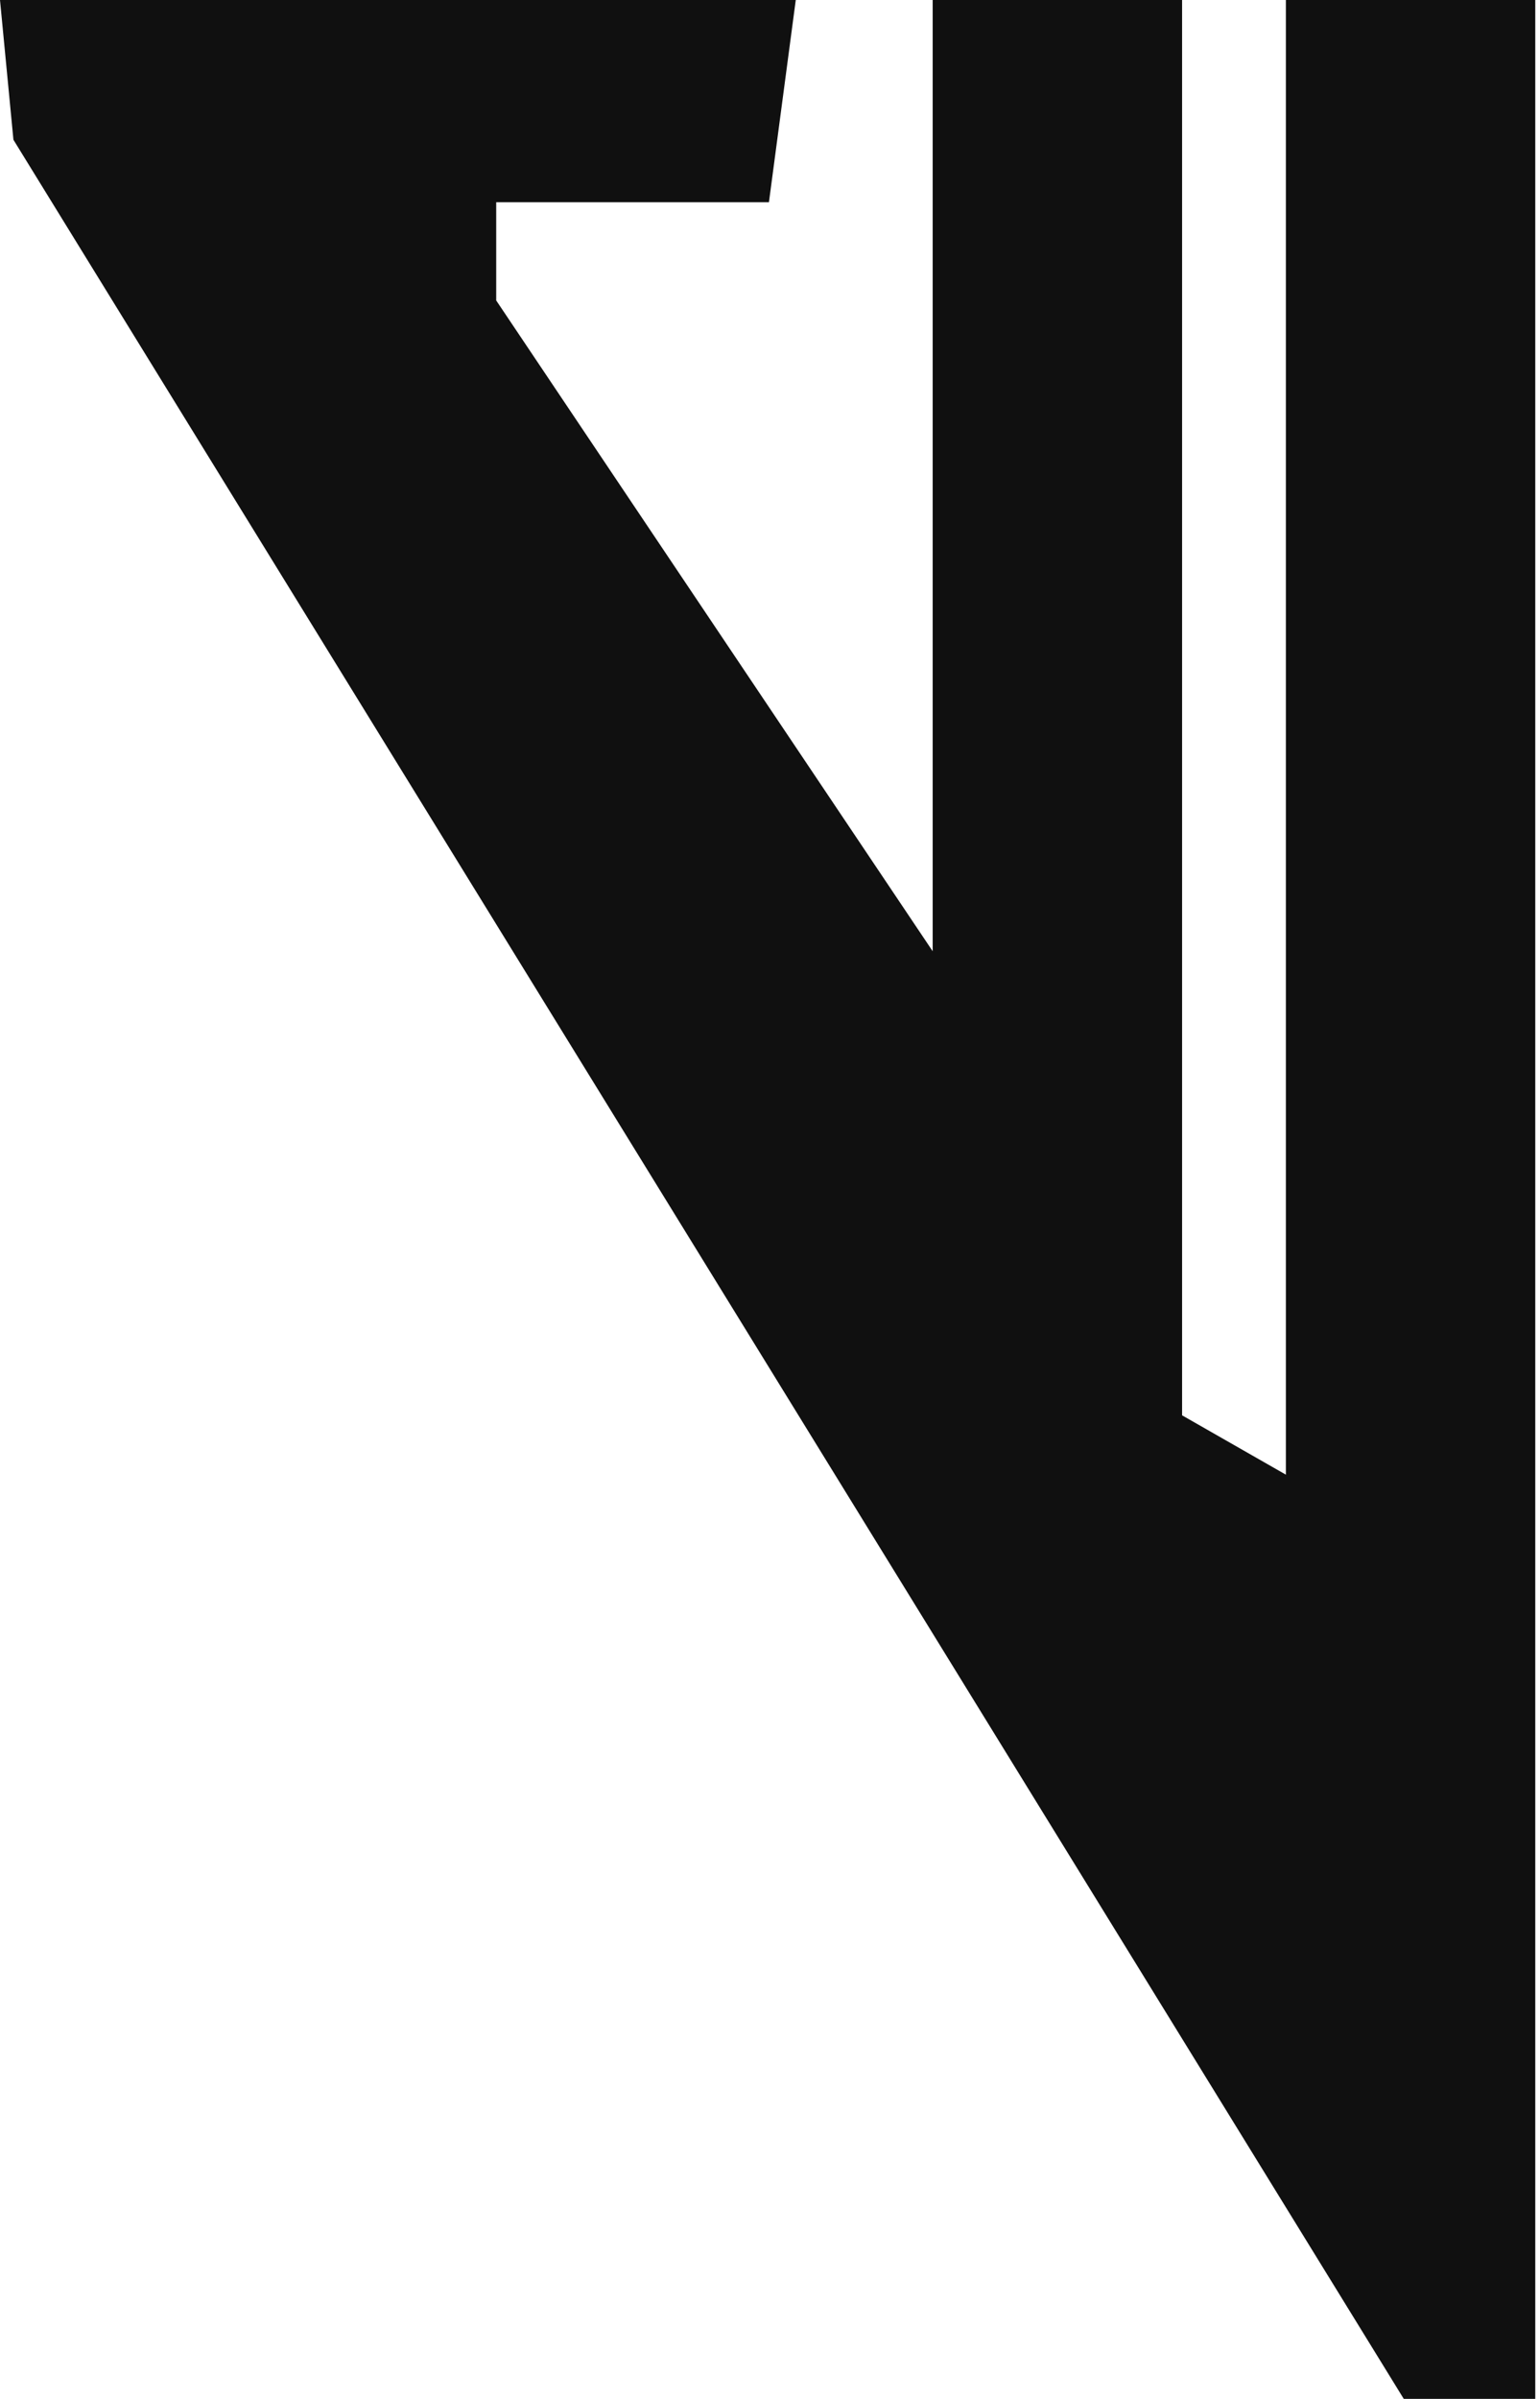 <svg width="113" height="176" viewBox="0 0 113 176" fill="none" xmlns="http://www.w3.org/2000/svg">
<path d="M94.354 108.193L86.738 103.84V0H68.437V69.791L36.41 22.045V14.838H56.422L58.391 0H0L0.985 10.254L103.003 176H112.653V0H94.354V108.193Z" fill="#101010"/>
</svg>
